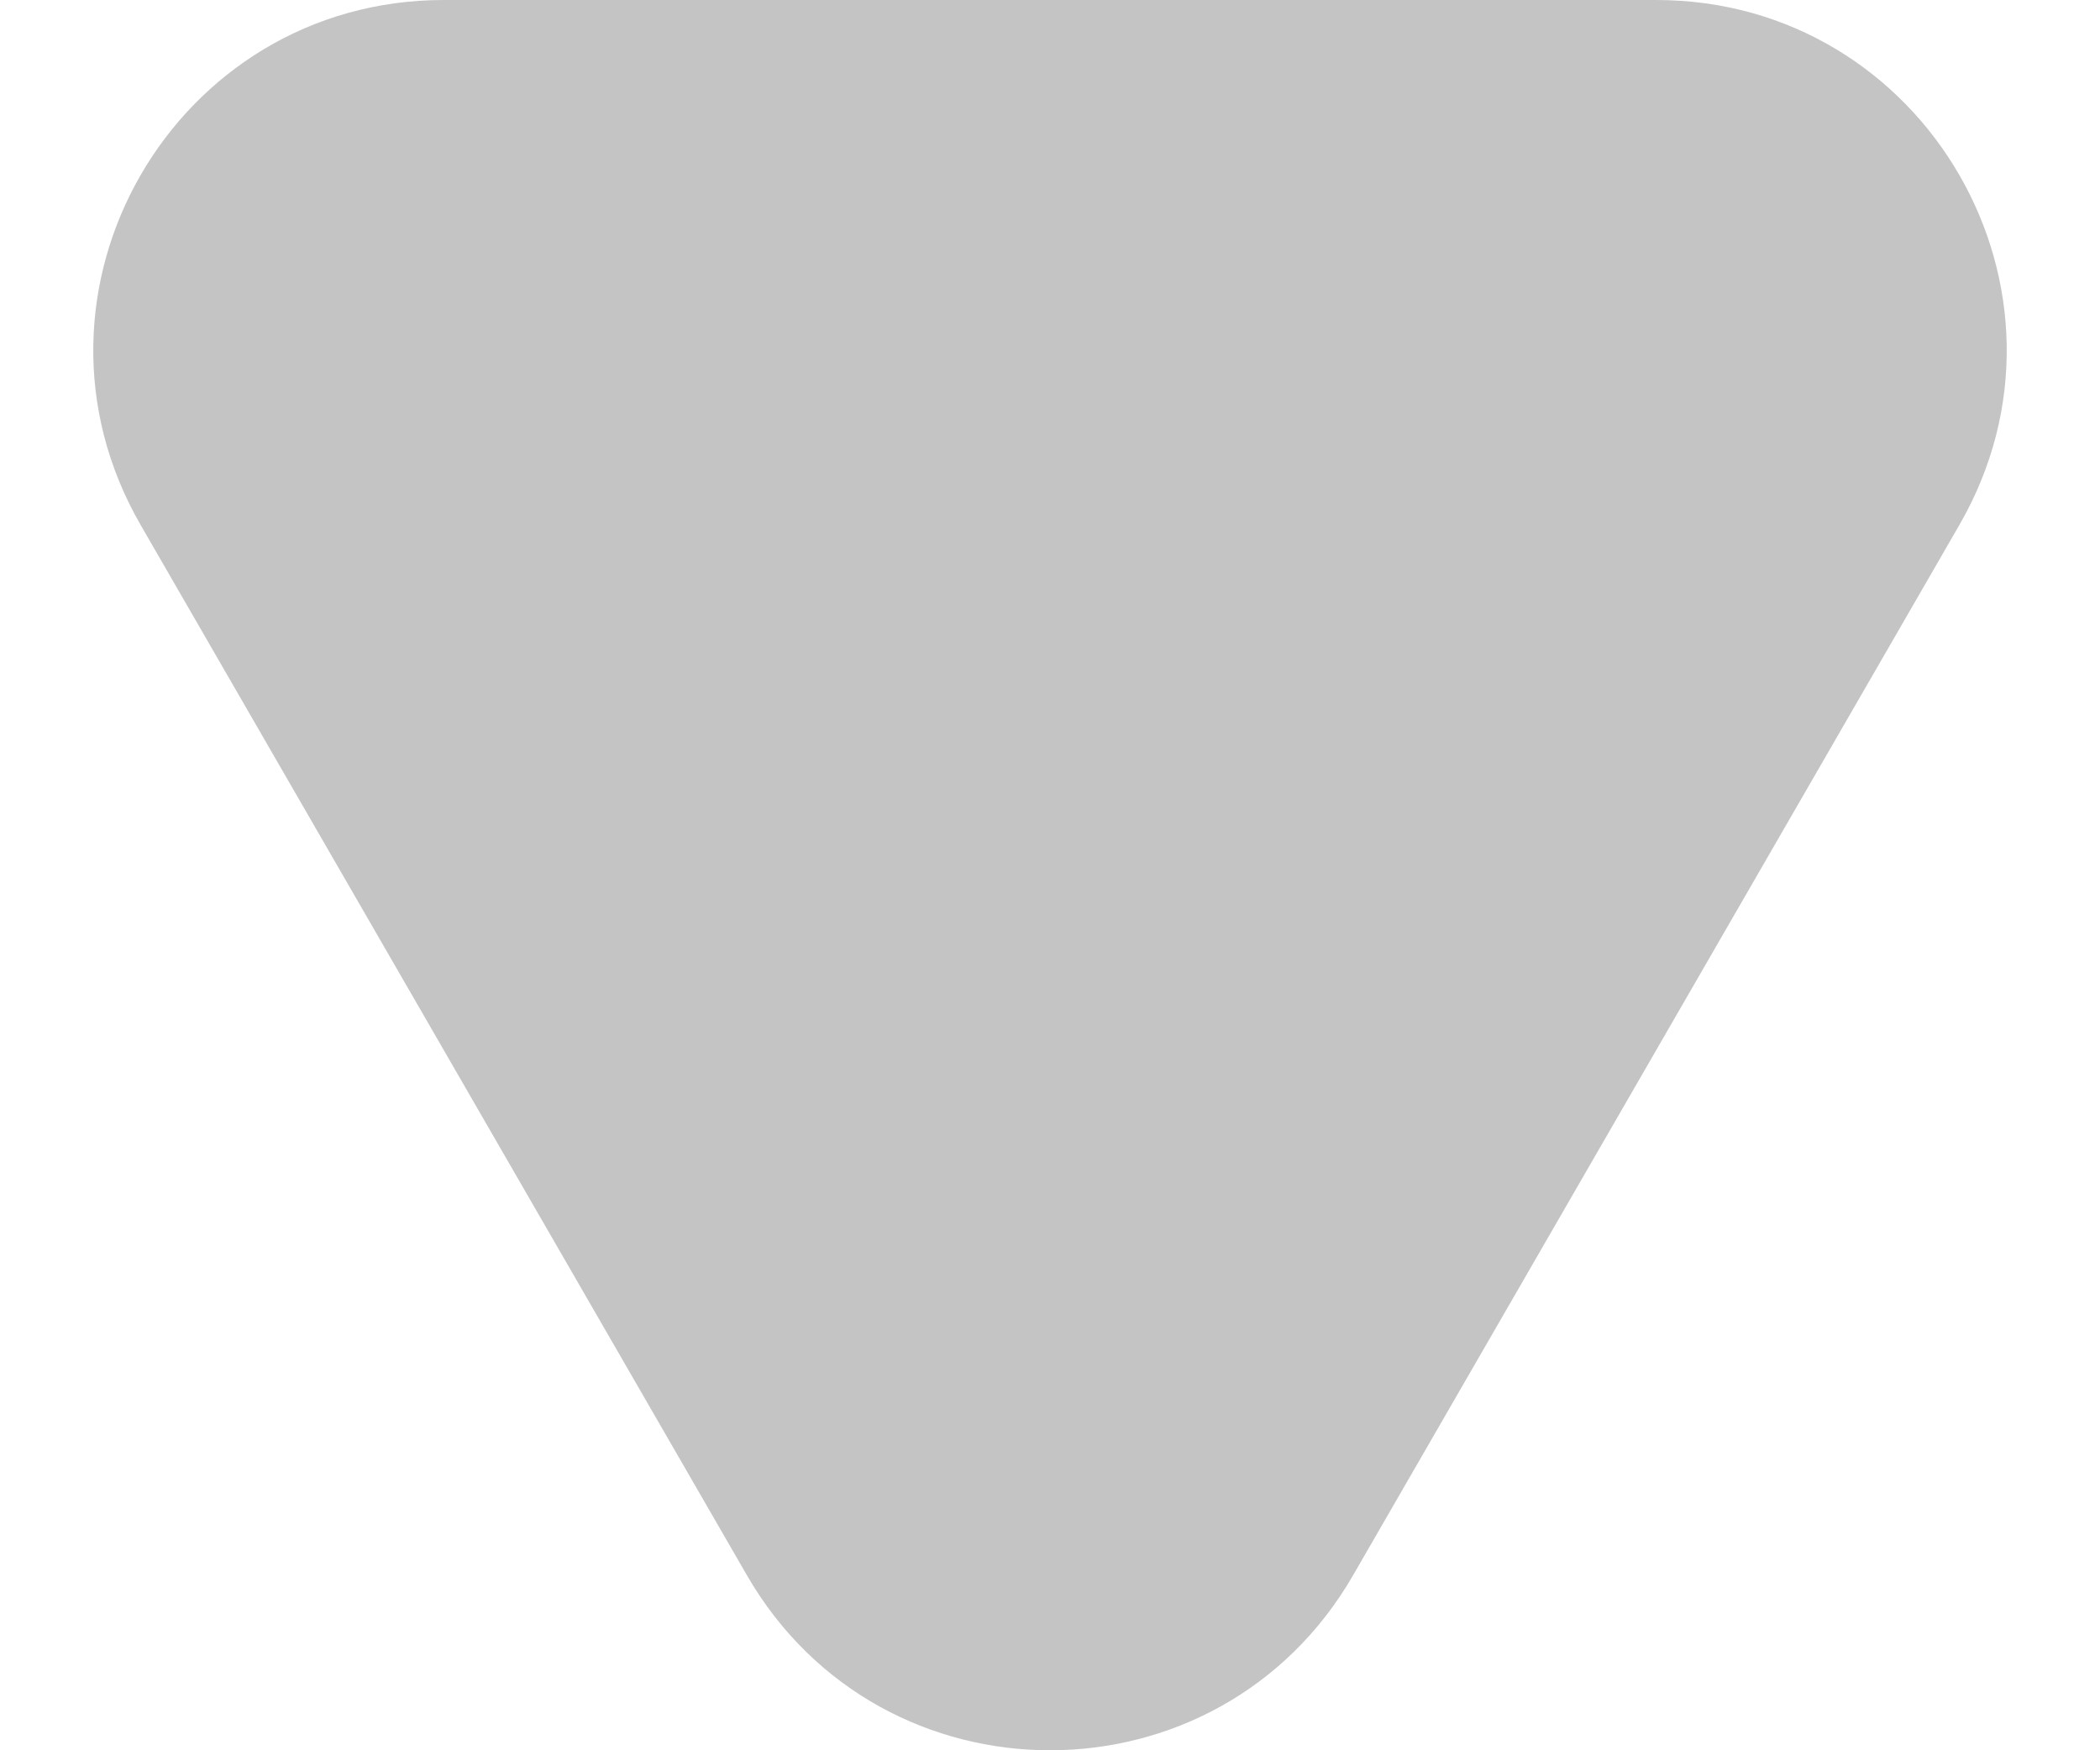<svg width="18" height="15" viewBox="0 0 18 15" fill="none" xmlns="http://www.w3.org/2000/svg">
<path d="M11.598 13.5C10.443 15.5 7.557 15.5 6.402 13.5L1.206 4.5C0.051 2.5 1.494 0 3.804 0L14.196 0C16.506 0 17.949 2.5 16.794 4.5L11.598 13.5Z" fill="#C4C4C4"/>
</svg>
